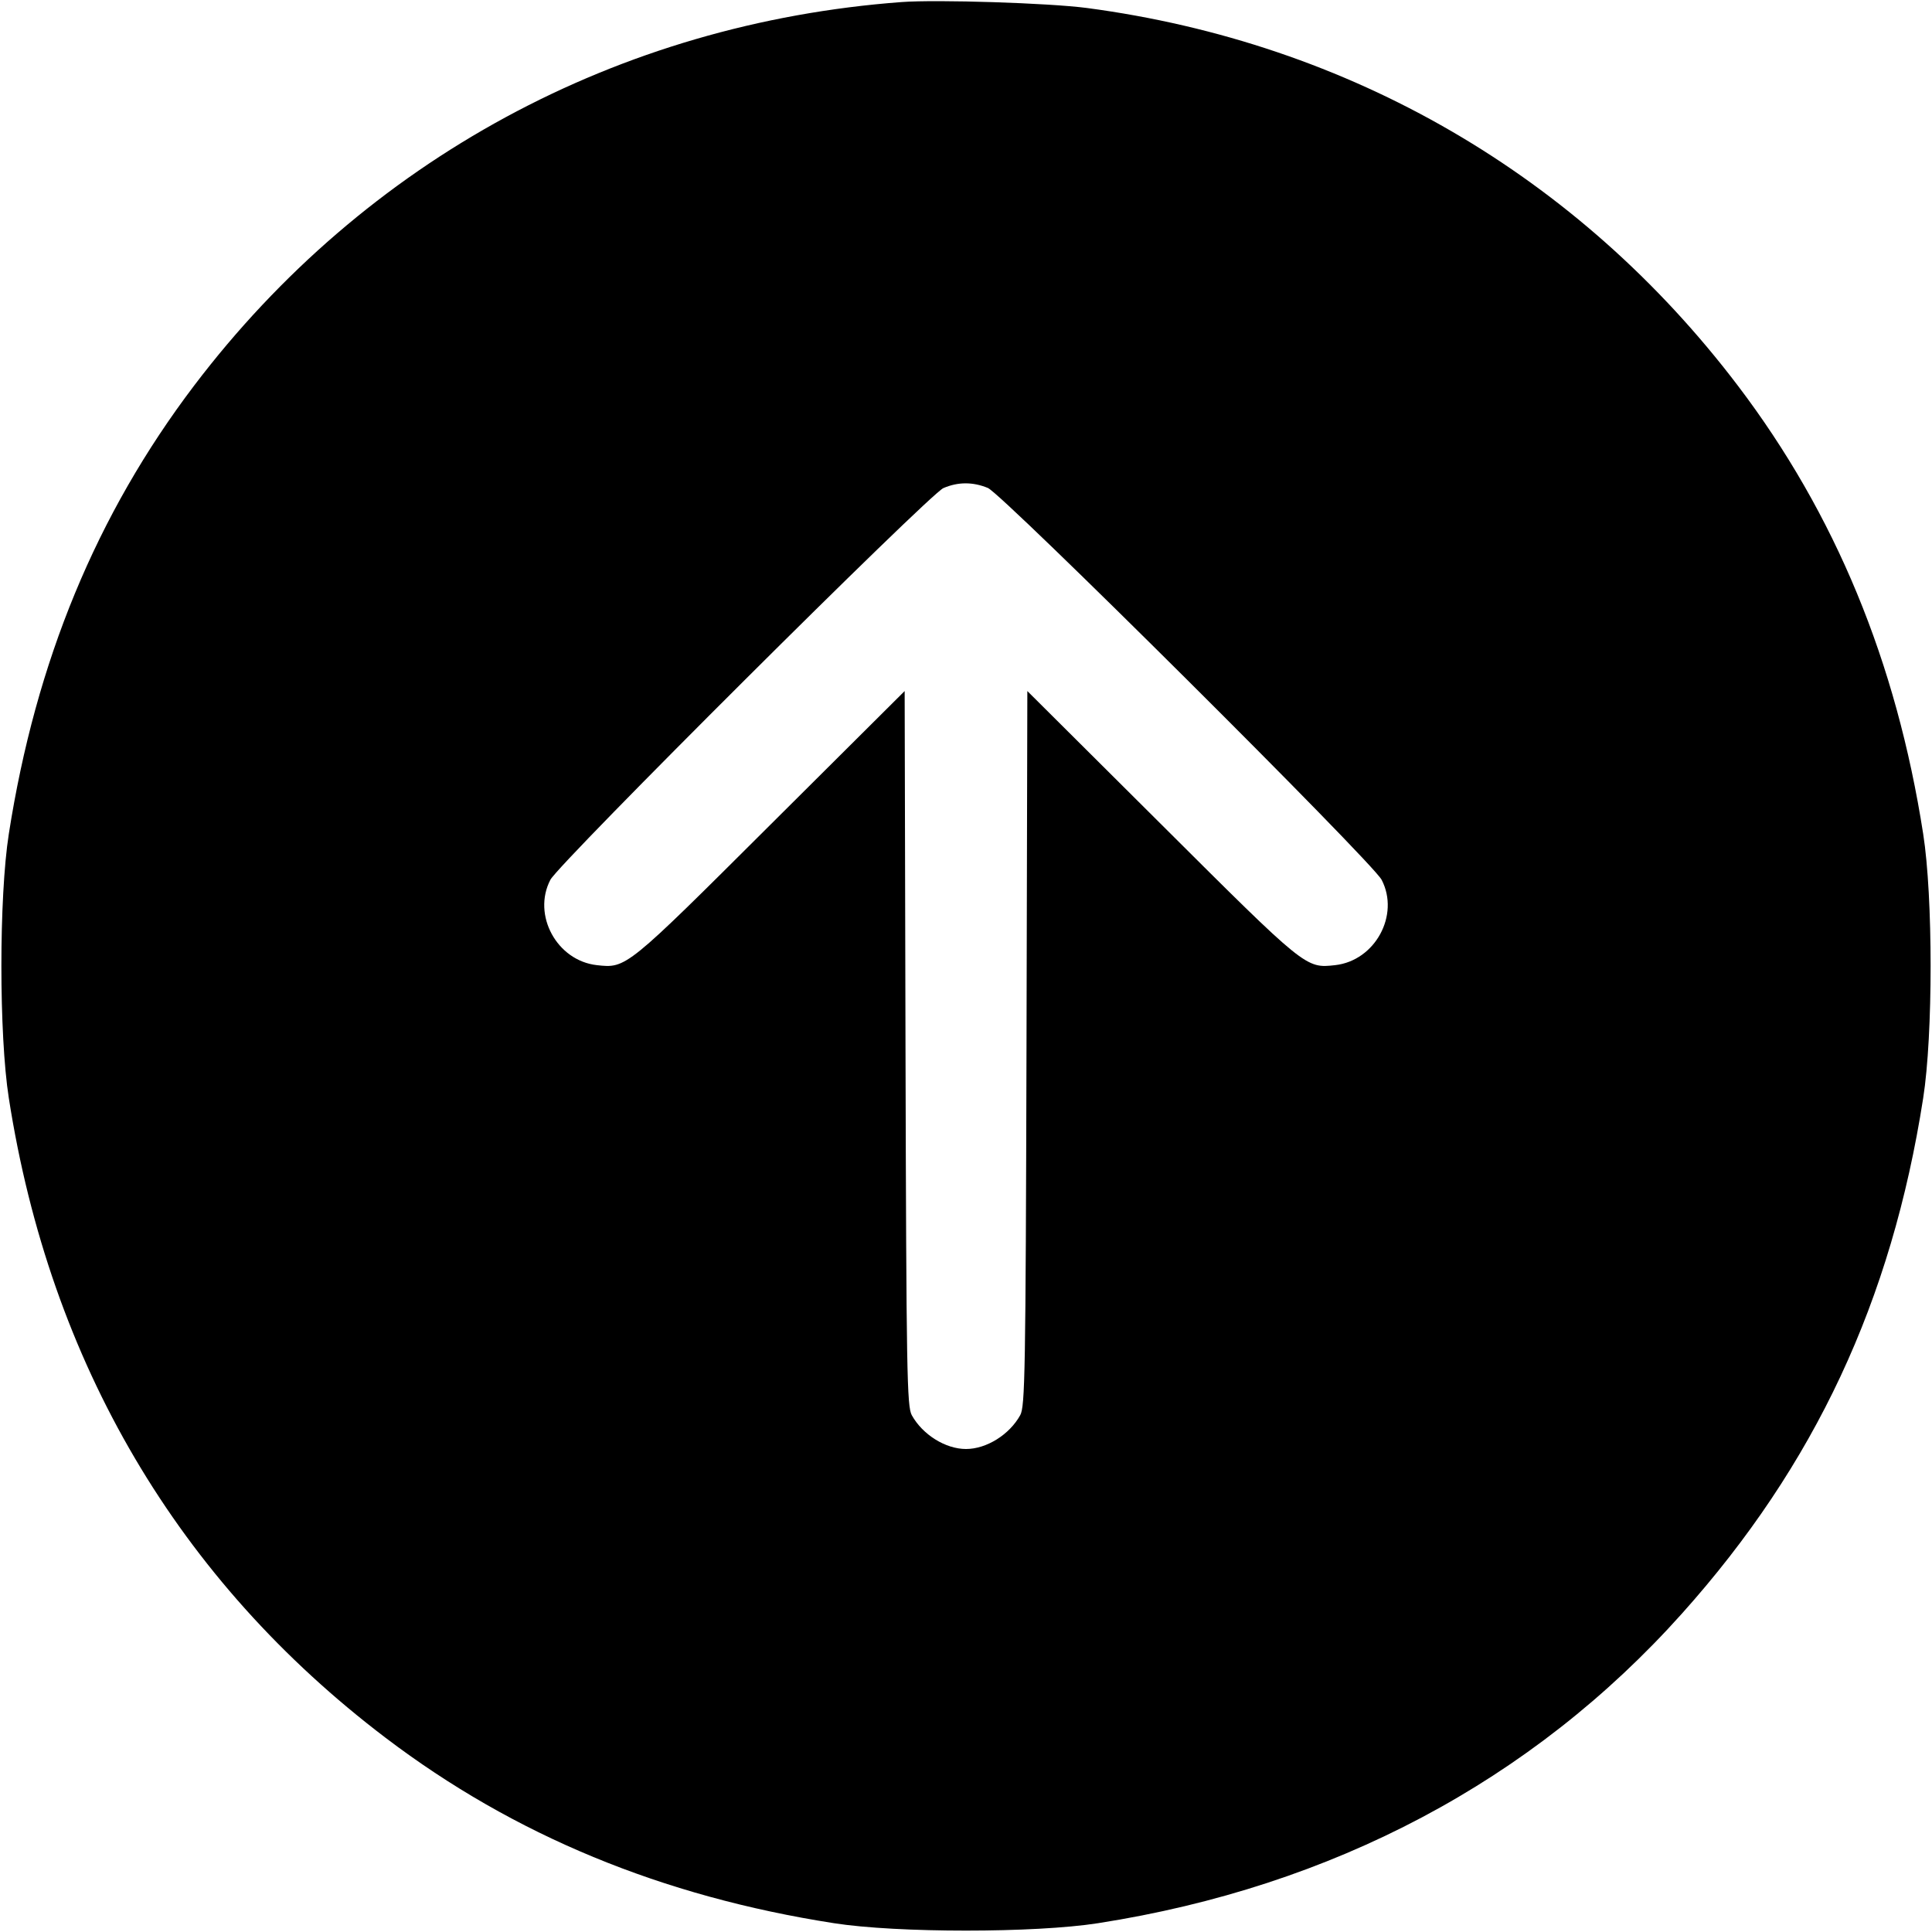 <svg width="16" height="16" fill="currentColor" xmlns="http://www.w3.org/2000/svg"><path d="M7.467 0.017 C 5.118 0.192,3.024 1.327,1.608 3.193 C 0.799 4.260,0.296 5.477,0.073 6.906 C -0.009 7.429,-0.009 8.571,0.073 9.094 C 0.415 11.288,1.476 13.089,3.195 14.393 C 4.257 15.199,5.481 15.705,6.906 15.927 C 7.429 16.009,8.571 16.009,9.094 15.927 C 11.038 15.624,12.690 14.748,13.930 13.362 C 15.030 12.133,15.665 10.775,15.927 9.094 C 16.009 8.571,16.009 7.429,15.927 6.906 C 15.705 5.481,15.199 4.257,14.393 3.195 C 13.070 1.452,11.180 0.355,9.000 0.066 C 8.688 0.025,7.760 -0.005,7.467 0.017 M8.181 4.041 C 8.304 4.092,11.364 7.137,11.442 7.286 C 11.594 7.578,11.388 7.956,11.057 7.993 C 10.813 8.020,10.816 8.022,9.621 6.831 L 8.508 5.723 8.501 8.681 C 8.494 11.376,8.489 11.647,8.449 11.720 C 8.360 11.881,8.170 12.000,8.000 12.000 C 7.830 12.000,7.640 11.881,7.551 11.720 C 7.511 11.647,7.506 11.376,7.499 8.681 L 7.492 5.723 6.379 6.831 C 5.184 8.022,5.187 8.020,4.943 7.993 C 4.612 7.956,4.406 7.578,4.558 7.286 C 4.631 7.146,7.695 4.093,7.813 4.042 C 7.934 3.990,8.057 3.990,8.181 4.041 " stroke="none" fill-rule="evenodd"></path></svg>